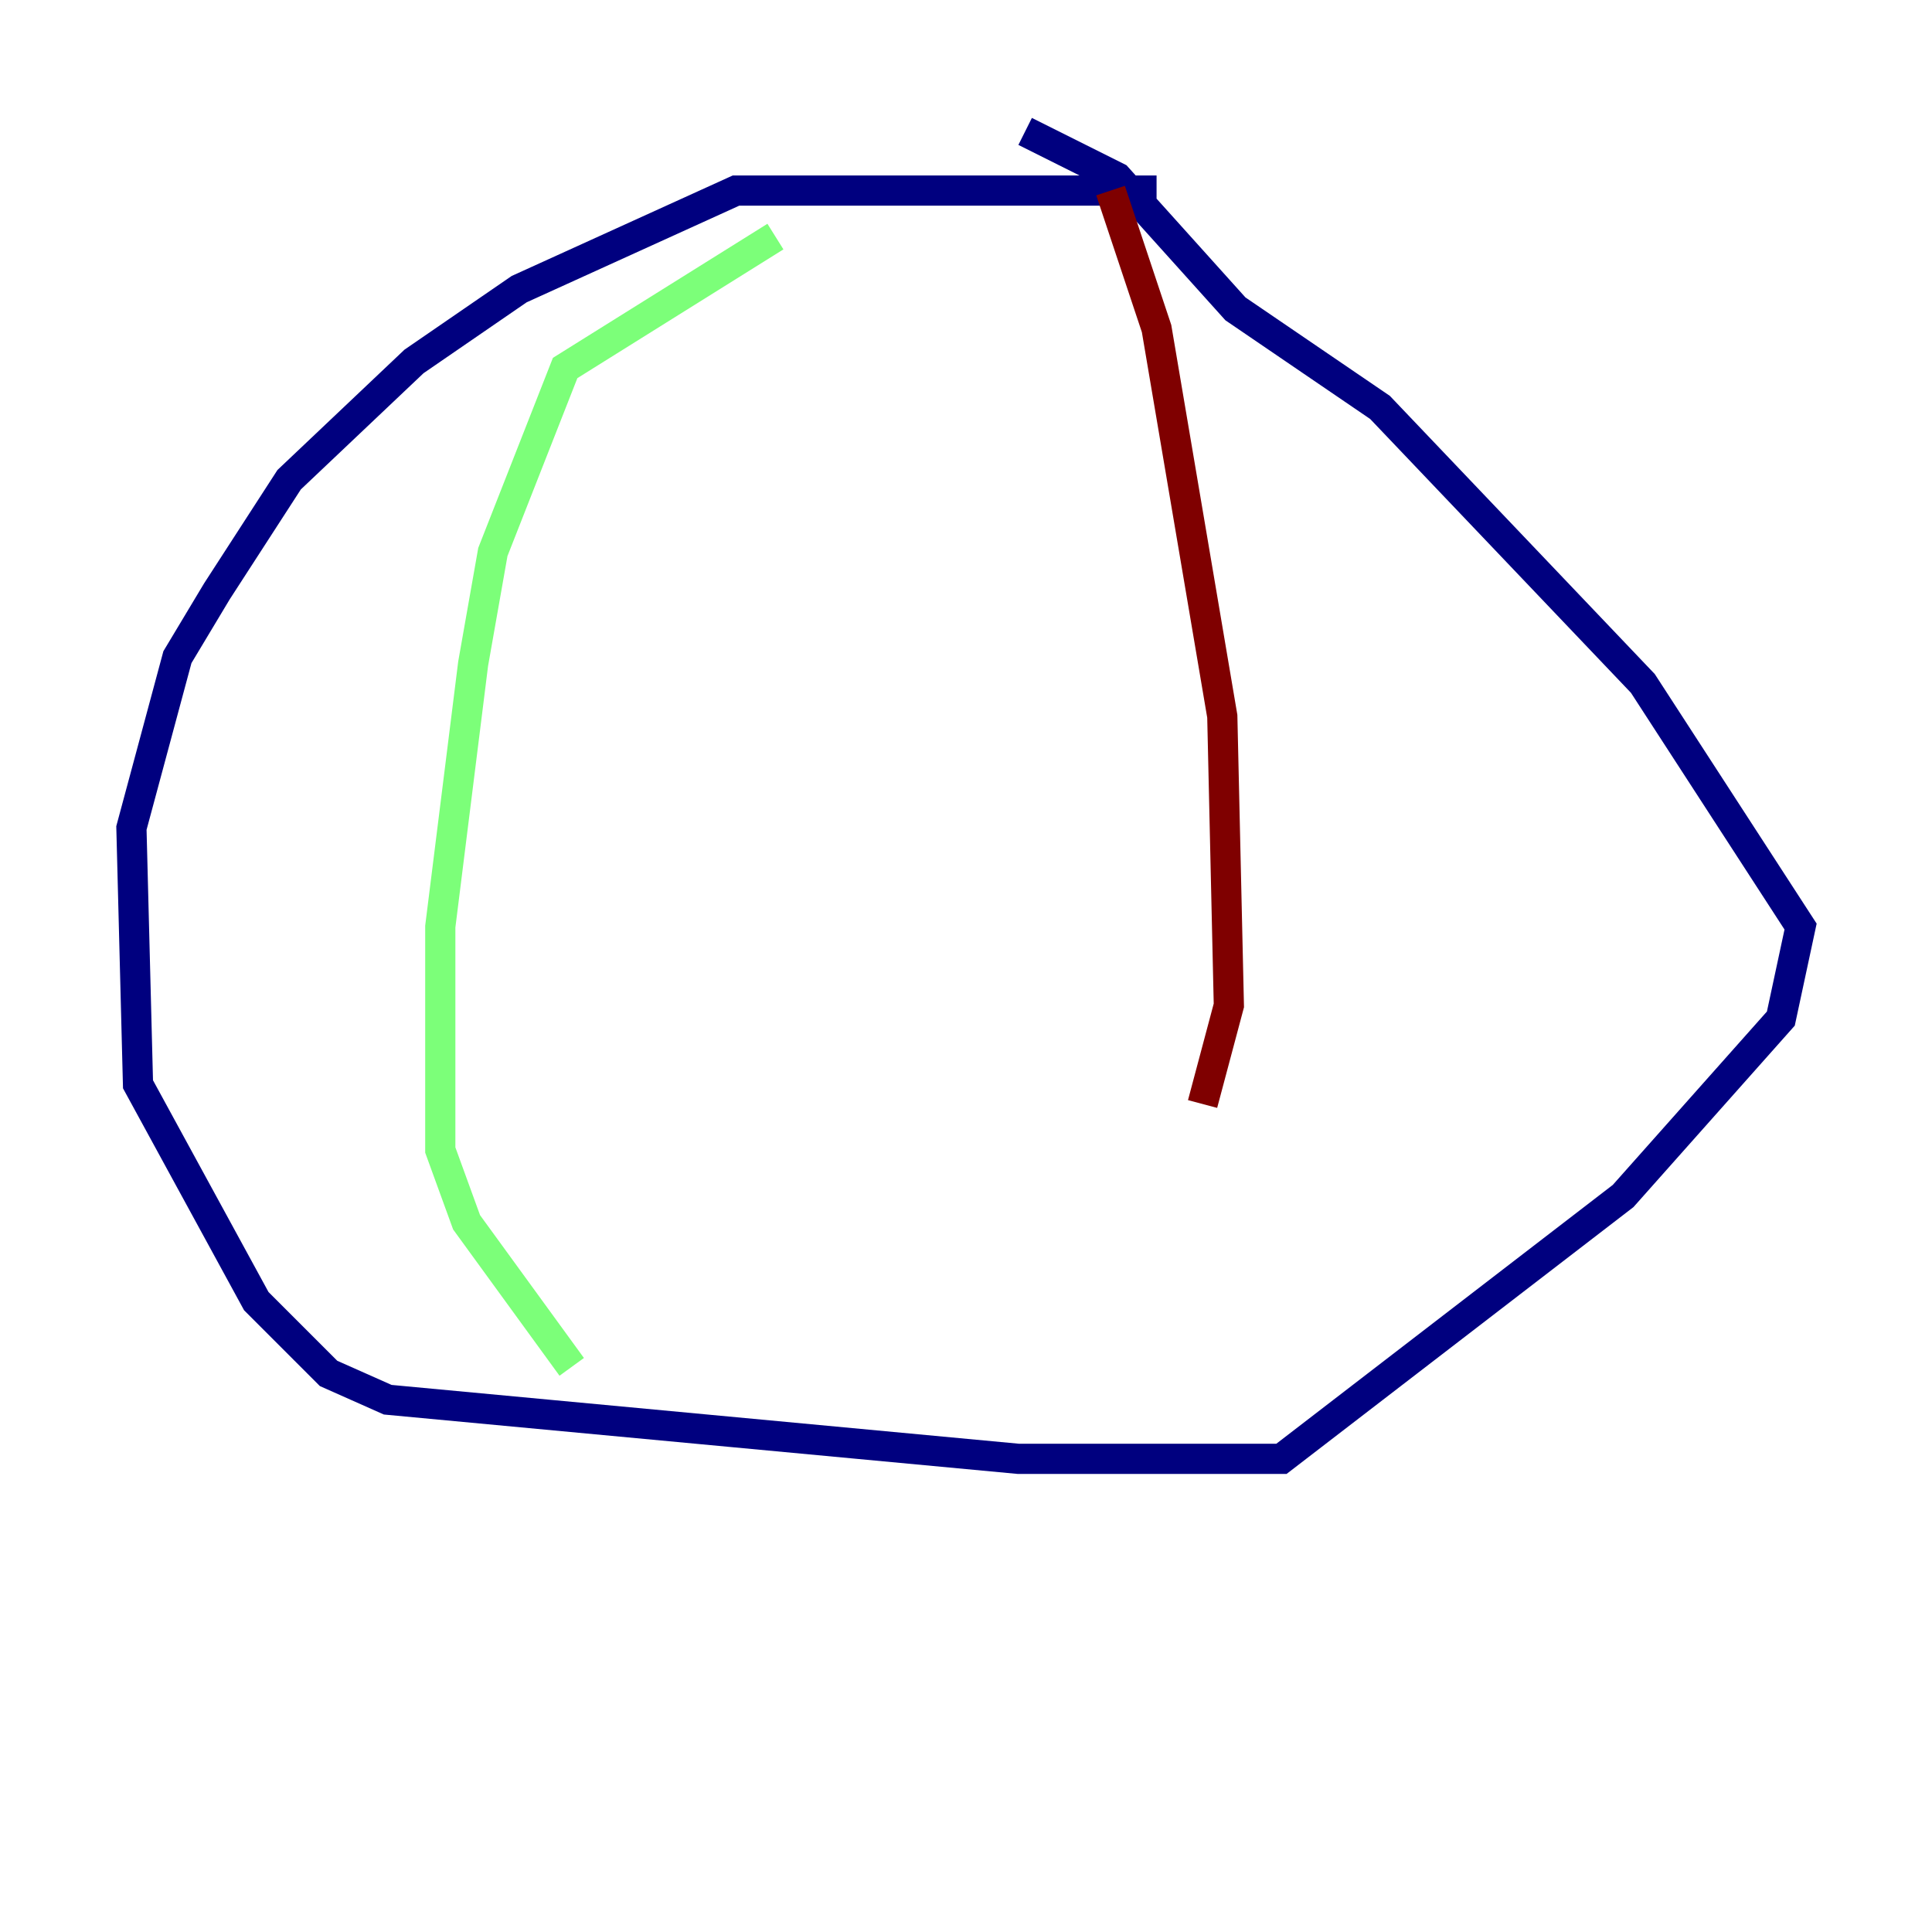 <?xml version="1.0" encoding="utf-8" ?>
<svg baseProfile="tiny" height="128" version="1.2" viewBox="0,0,128,128" width="128" xmlns="http://www.w3.org/2000/svg" xmlns:ev="http://www.w3.org/2001/xml-events" xmlns:xlink="http://www.w3.org/1999/xlink"><defs /><polyline fill="none" points="76.626,12.626 48.762,12.626 34.395,19.157 27.429,23.946 19.157,31.782 14.367,39.184 11.755,43.537 8.707,54.857 9.143,71.837 16.98,86.204 21.769,90.993 25.687,92.735 67.483,96.653 84.898,96.653 107.537,79.238 117.986,67.483 119.293,61.388 108.844,45.279 91.429,26.993 81.85,20.463 74.014,11.755 67.918,8.707" stroke="#00007f" stroke-width="2" /><polyline fill="none" points="51.374,15.674 37.442,24.381 32.653,36.571 31.347,43.973 29.17,61.388 29.17,76.191 30.912,80.98 37.878,90.558" stroke="#7cff79" stroke-width="2" /><polyline fill="none" points="73.578,12.626 76.626,21.769 80.98,47.456 81.415,66.612 79.674,73.143" stroke="#7f0000" stroke-width="2" /></svg>